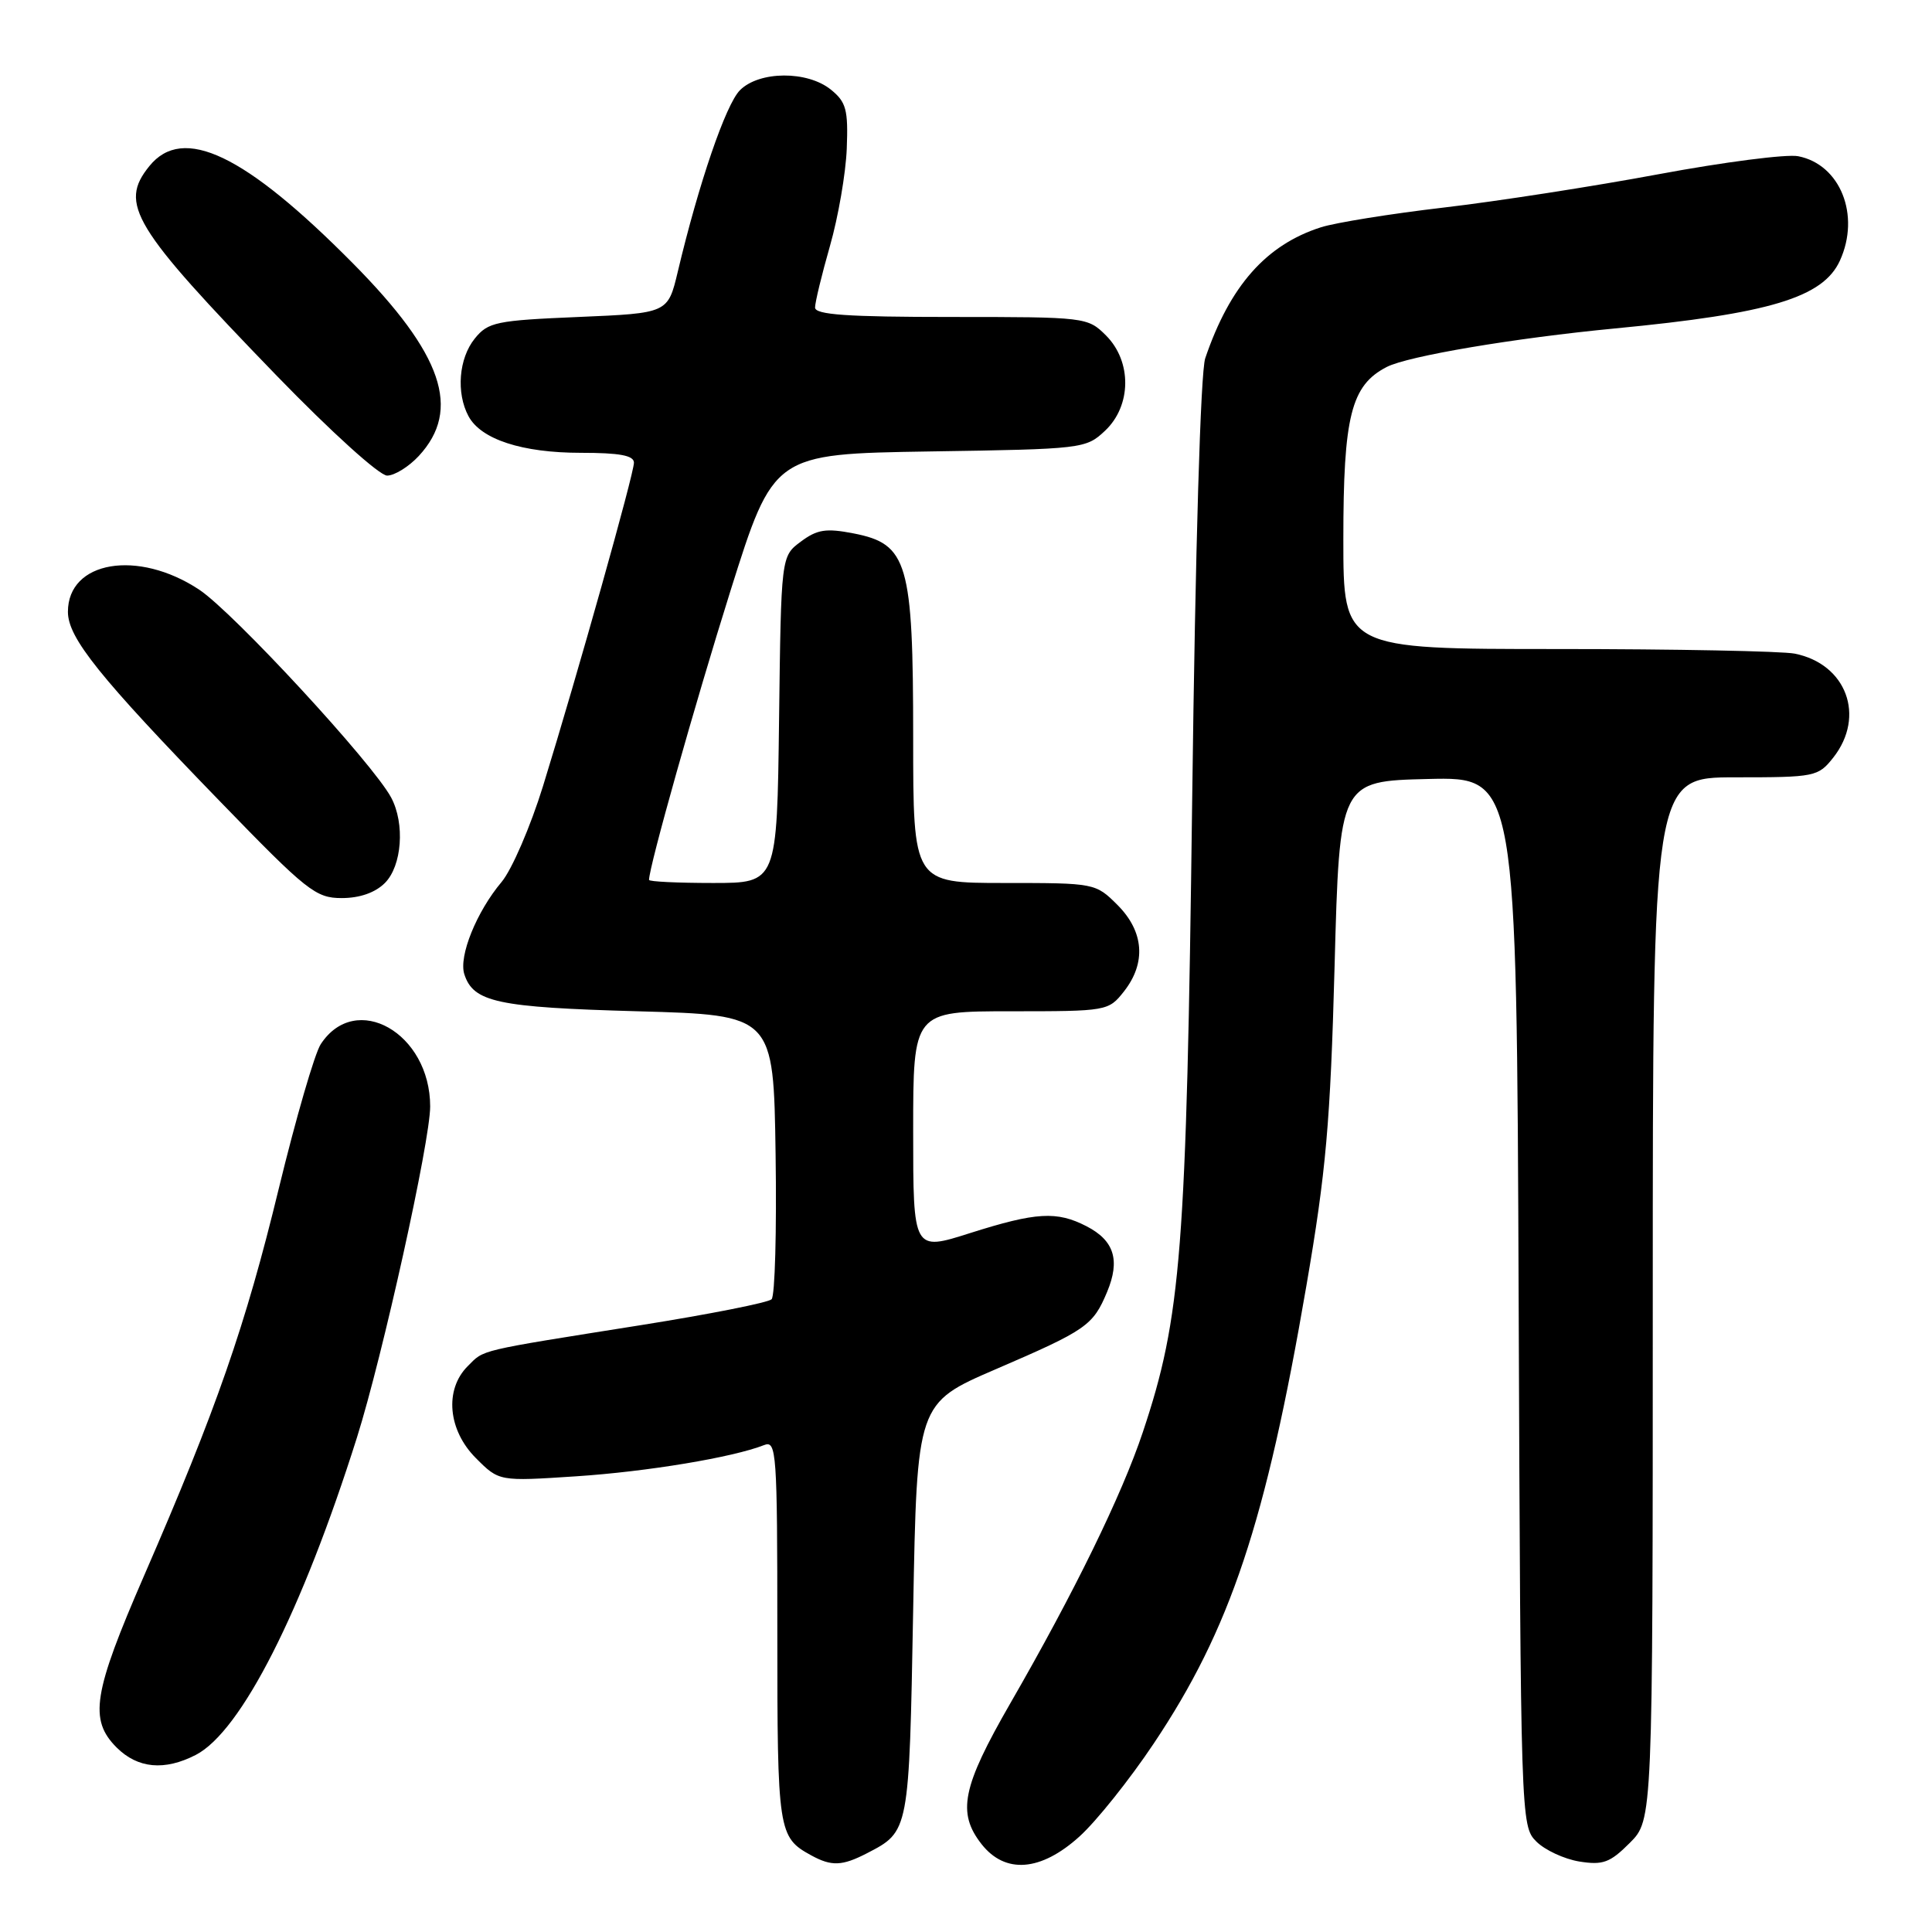 <?xml version="1.0" encoding="UTF-8" standalone="no"?>
<!DOCTYPE svg PUBLIC "-//W3C//DTD SVG 1.1//EN" "http://www.w3.org/Graphics/SVG/1.1/DTD/svg11.dtd" >
<svg xmlns="http://www.w3.org/2000/svg" xmlns:xlink="http://www.w3.org/1999/xlink" version="1.1" viewBox="0 0 256 256">
 <g >
 <path fill="currentColor"
d=" M 114.87 245.57 C 120.49 242.66 120.46 242.82 121.00 213.31 C 121.50 185.93 121.50 185.93 131.94 181.43 C 143.98 176.24 144.83 175.65 146.70 171.18 C 148.45 166.98 147.64 164.38 143.98 162.49 C 140.03 160.45 137.31 160.61 128.54 163.39 C 121.00 165.79 121.00 165.79 121.00 149.89 C 121.00 134.00 121.00 134.00 133.93 134.00 C 146.70 134.00 146.88 133.97 148.93 131.37 C 151.90 127.59 151.59 123.44 148.08 119.92 C 145.17 117.02 145.09 117.00 133.08 117.00 C 121.00 117.00 121.00 117.00 121.00 97.75 C 121.00 74.52 120.28 72.08 113.11 70.68 C 109.45 69.97 108.28 70.15 106.11 71.77 C 103.50 73.71 103.50 73.71 103.23 95.36 C 102.96 117.00 102.96 117.00 94.48 117.00 C 89.82 117.00 86.00 116.82 86.00 116.59 C 86.00 114.85 92.09 93.26 96.78 78.32 C 102.50 60.15 102.50 60.15 123.17 59.82 C 143.46 59.51 143.89 59.46 146.42 57.08 C 149.94 53.77 150.00 47.90 146.55 44.45 C 144.12 42.03 143.87 42.00 126.05 42.00 C 112.25 42.00 108.00 41.70 108.00 40.75 C 108.00 40.06 108.89 36.38 109.98 32.57 C 111.07 28.76 112.07 22.97 112.20 19.70 C 112.40 14.54 112.13 13.52 110.10 11.88 C 106.98 9.35 100.61 9.39 98.05 11.95 C 96.17 13.83 92.58 24.32 89.81 36.00 C 88.50 41.50 88.50 41.50 76.66 42.00 C 65.73 42.46 64.67 42.68 62.91 44.86 C 60.79 47.48 60.42 52.06 62.08 55.15 C 63.73 58.22 69.18 60.00 76.97 60.00 C 82.10 60.00 84.00 60.35 84.00 61.31 C 84.00 62.78 76.59 89.13 71.95 104.17 C 70.29 109.53 67.82 115.25 66.46 116.87 C 63.15 120.80 60.77 126.69 61.52 129.07 C 62.71 132.80 65.88 133.48 84.50 134.00 C 102.50 134.50 102.50 134.50 102.77 152.93 C 102.92 163.06 102.69 171.71 102.24 172.16 C 101.80 172.60 94.03 174.14 84.97 175.58 C 63.00 179.07 64.21 178.79 61.97 181.03 C 58.87 184.13 59.35 189.51 63.07 193.22 C 66.13 196.29 66.13 196.29 76.32 195.62 C 85.76 195.00 97.12 193.11 101.25 191.48 C 102.89 190.83 103.00 192.40 103.00 216.20 C 103.00 242.76 103.10 243.44 107.50 245.85 C 110.19 247.32 111.59 247.26 114.87 245.57 Z  M 143.03 243.35 C 145.25 241.35 149.68 235.81 152.86 231.05 C 163.02 215.87 167.71 201.81 173.10 170.39 C 175.71 155.21 176.28 148.79 176.84 128.00 C 177.50 103.50 177.50 103.50 189.23 103.22 C 200.96 102.94 200.96 102.94 201.23 172.44 C 201.50 241.10 201.52 241.97 203.56 244.00 C 204.69 245.14 207.26 246.33 209.26 246.66 C 212.40 247.16 213.33 246.82 215.95 244.20 C 219.00 241.15 219.00 241.15 219.00 172.08 C 219.00 103.00 219.00 103.00 229.93 103.00 C 240.54 103.00 240.91 102.92 242.93 100.37 C 247.23 94.89 244.66 87.98 237.81 86.61 C 236.13 86.28 221.98 86.00 206.38 86.00 C 178.00 86.00 178.00 86.00 178.00 71.47 C 178.00 55.14 179.02 51.07 183.74 48.63 C 186.54 47.18 200.65 44.80 214.00 43.52 C 234.49 41.56 241.57 39.43 243.80 34.53 C 246.54 28.52 243.85 21.79 238.27 20.70 C 236.75 20.40 228.44 21.47 219.80 23.08 C 211.17 24.69 198.35 26.68 191.32 27.50 C 184.29 28.32 176.96 29.50 175.02 30.12 C 167.77 32.44 162.96 37.88 159.70 47.47 C 159.08 49.30 158.39 72.57 157.97 106.00 C 157.21 165.79 156.53 174.52 151.43 189.77 C 148.65 198.10 142.35 210.99 133.87 225.70 C 127.48 236.80 126.79 240.19 130.07 244.37 C 133.20 248.34 137.91 247.98 143.03 243.35 Z  M 25.95 232.53 C 31.96 229.42 40.01 213.55 47.30 190.47 C 50.71 179.64 57.00 151.22 57.00 146.61 C 57.00 136.88 47.14 131.27 42.50 138.36 C 41.70 139.58 39.20 148.19 36.94 157.49 C 32.53 175.67 28.67 186.76 19.09 208.79 C 12.33 224.34 11.77 227.86 15.45 231.55 C 18.25 234.34 21.80 234.67 25.95 232.53 Z  M 51.00 117.00 C 53.26 114.74 53.68 109.14 51.83 105.68 C 49.42 101.16 30.93 81.14 26.39 78.13 C 18.27 72.76 9.00 74.32 9.00 81.07 C 9.00 84.52 13.15 89.69 29.21 106.25 C 40.67 118.08 41.84 119.00 45.28 119.00 C 47.67 119.00 49.72 118.28 51.00 117.00 Z  M 55.49 60.42 C 61.18 54.27 58.67 46.93 46.77 34.90 C 32.44 20.43 24.24 16.51 19.79 22.01 C 15.73 27.03 17.56 30.04 36.65 49.77 C 43.89 57.24 50.29 63.03 51.30 63.02 C 52.29 63.01 54.17 61.84 55.49 60.42 Z "/>
</g>
</svg>